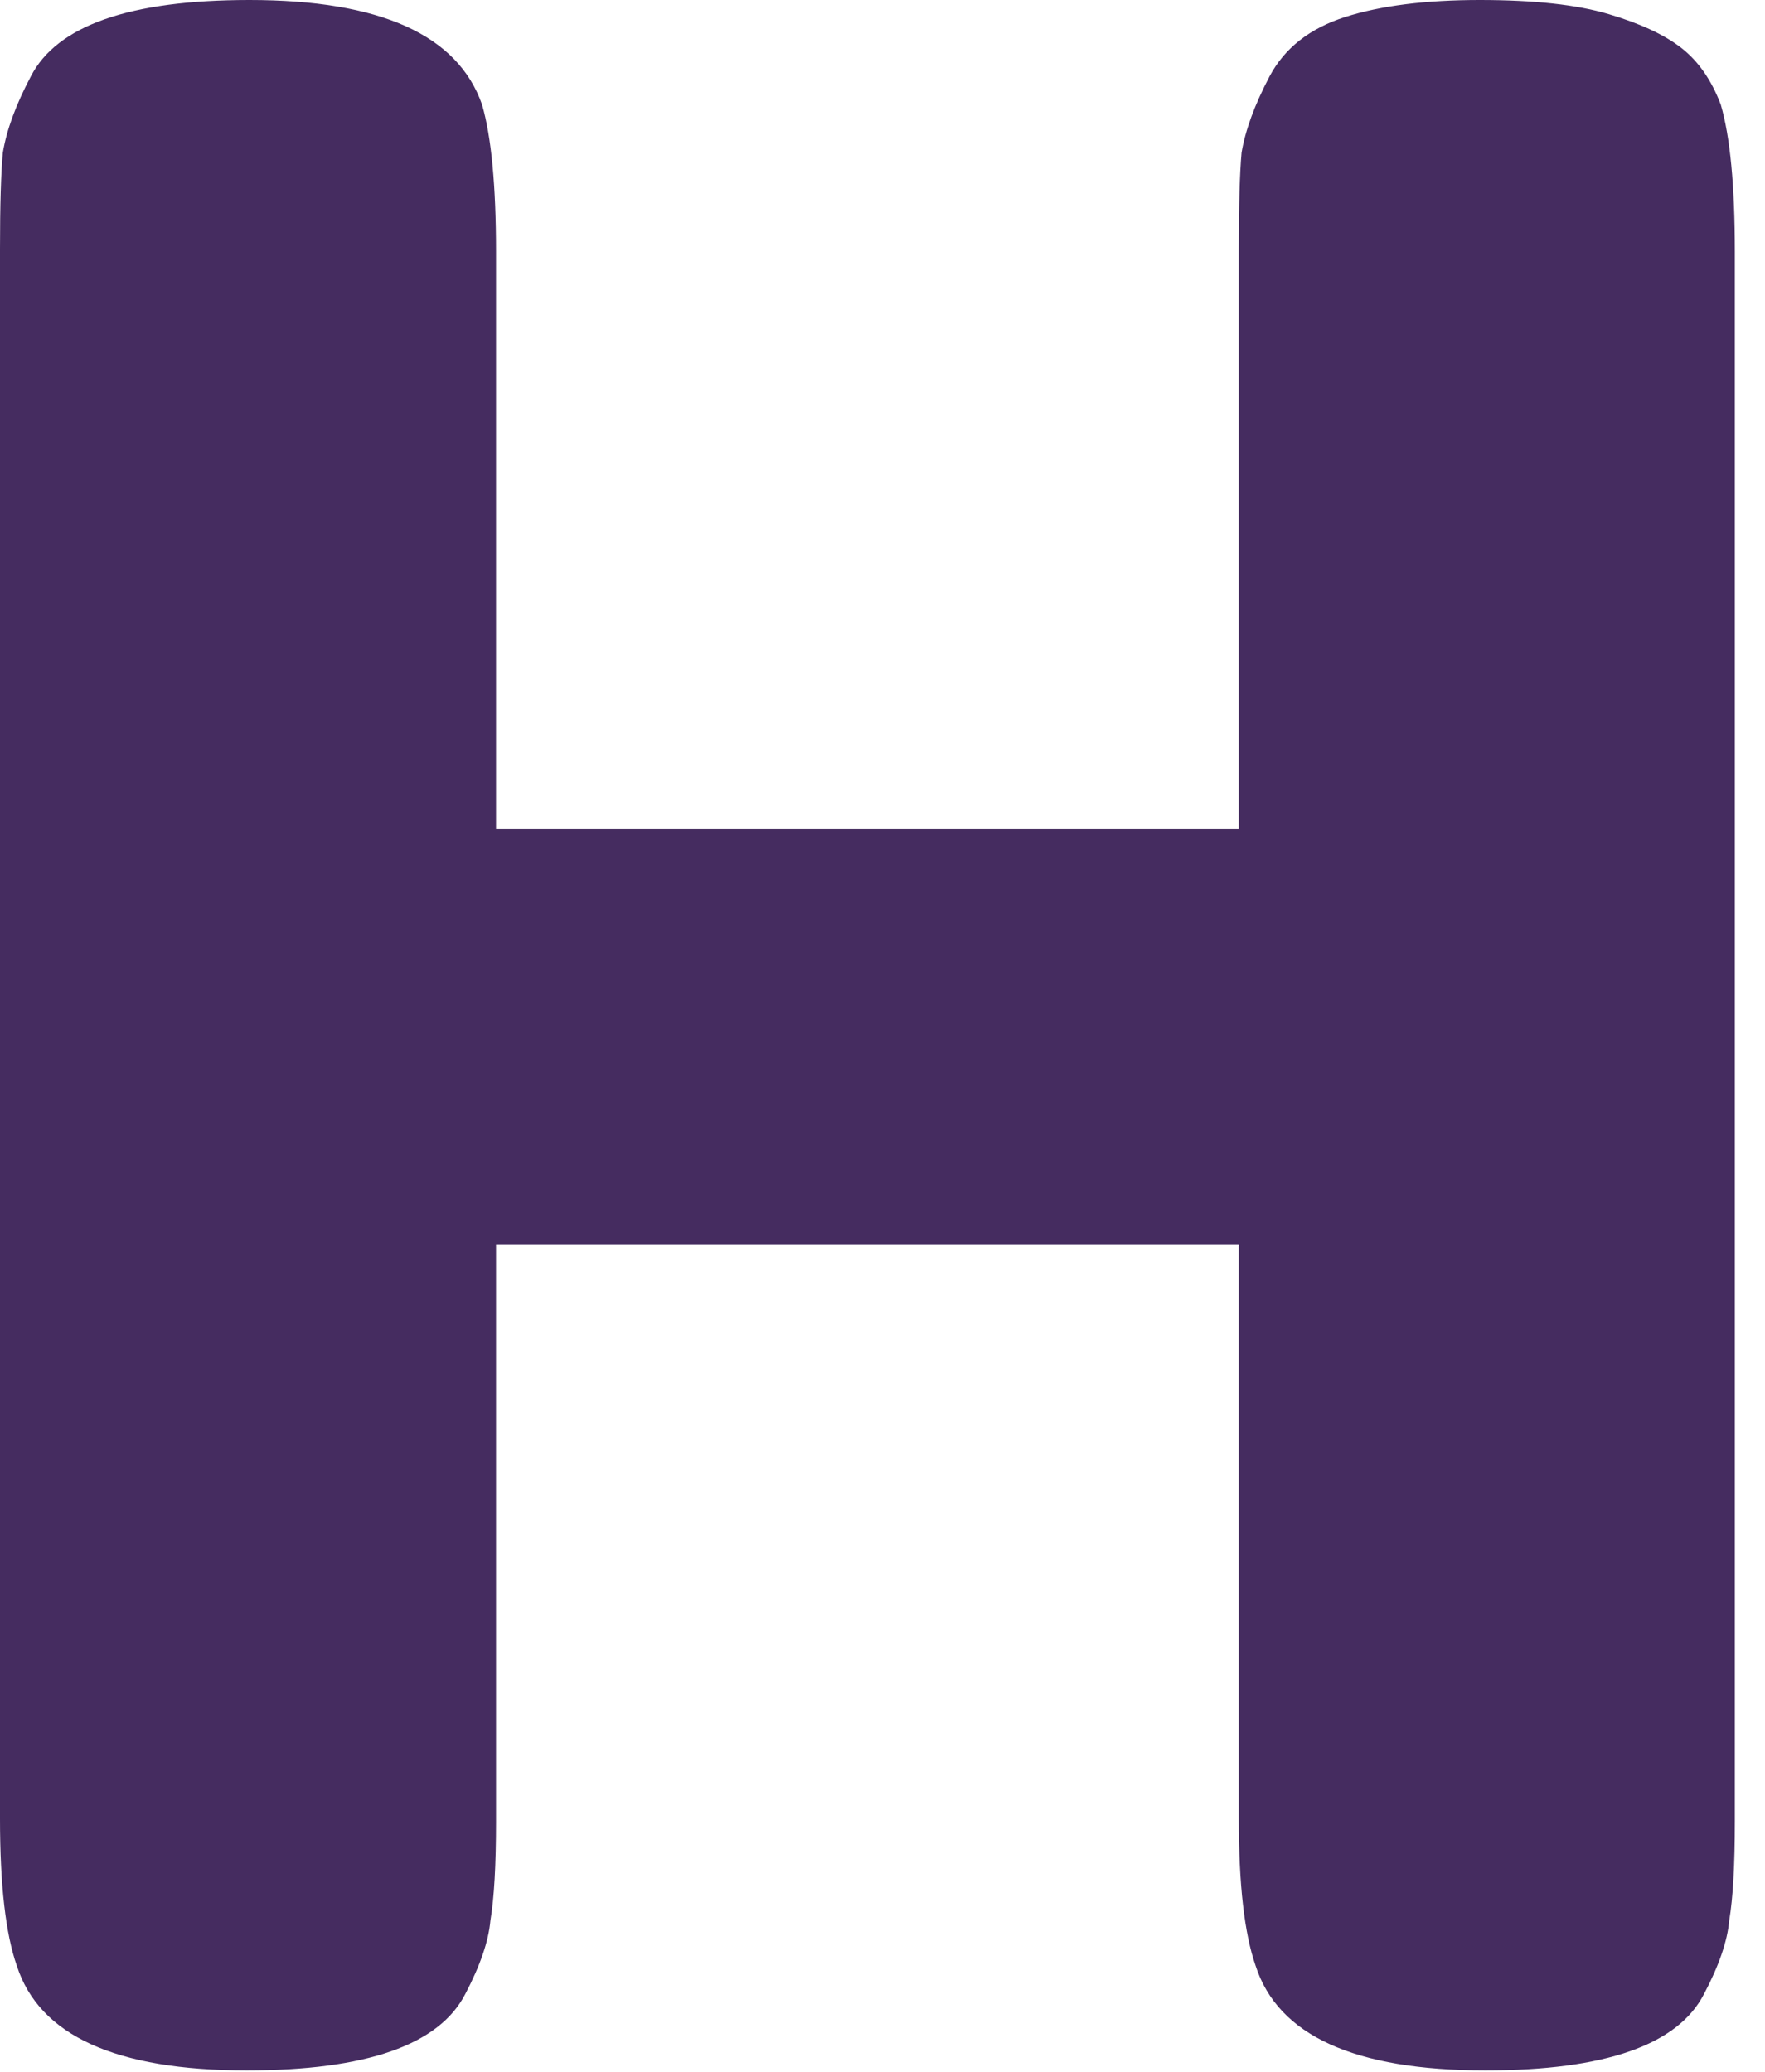 <svg width="23" height="27" viewBox="0 0 23 27" fill="none" xmlns="http://www.w3.org/2000/svg">
<path d="M16.544 0.995C16.739 0.627 17.068 0.369 17.53 0.221C17.993 0.074 18.577 0 19.284 0C19.99 0 20.55 0.061 20.963 0.184C21.377 0.307 21.694 0.455 21.913 0.627C22.132 0.799 22.303 1.044 22.424 1.364C22.546 1.782 22.607 2.42 22.607 3.28V23.737C22.607 24.303 22.583 24.733 22.534 25.027C22.51 25.298 22.4 25.617 22.205 25.986C21.864 26.649 20.915 26.981 19.357 26.981C17.652 26.981 16.654 26.526 16.362 25.617C16.216 25.2 16.143 24.561 16.143 23.701V16.218H6.464V23.737C6.464 24.303 6.44 24.733 6.391 25.027C6.367 25.298 6.257 25.617 6.063 25.986C5.722 26.649 4.772 26.981 3.214 26.981C1.51 26.981 0.511 26.526 0.219 25.617C0.073 25.2 0 24.561 0 23.701V3.244C0 2.678 0.012 2.261 0.037 1.99C0.085 1.696 0.207 1.364 0.402 0.995C0.743 0.332 1.692 0 3.25 0C4.955 0 5.965 0.455 6.282 1.364C6.403 1.782 6.464 2.42 6.464 3.28V10.8H16.143V3.244C16.143 2.678 16.155 2.261 16.179 1.99C16.228 1.696 16.35 1.364 16.544 0.995Z" fill="#452C60"/>
</svg>
